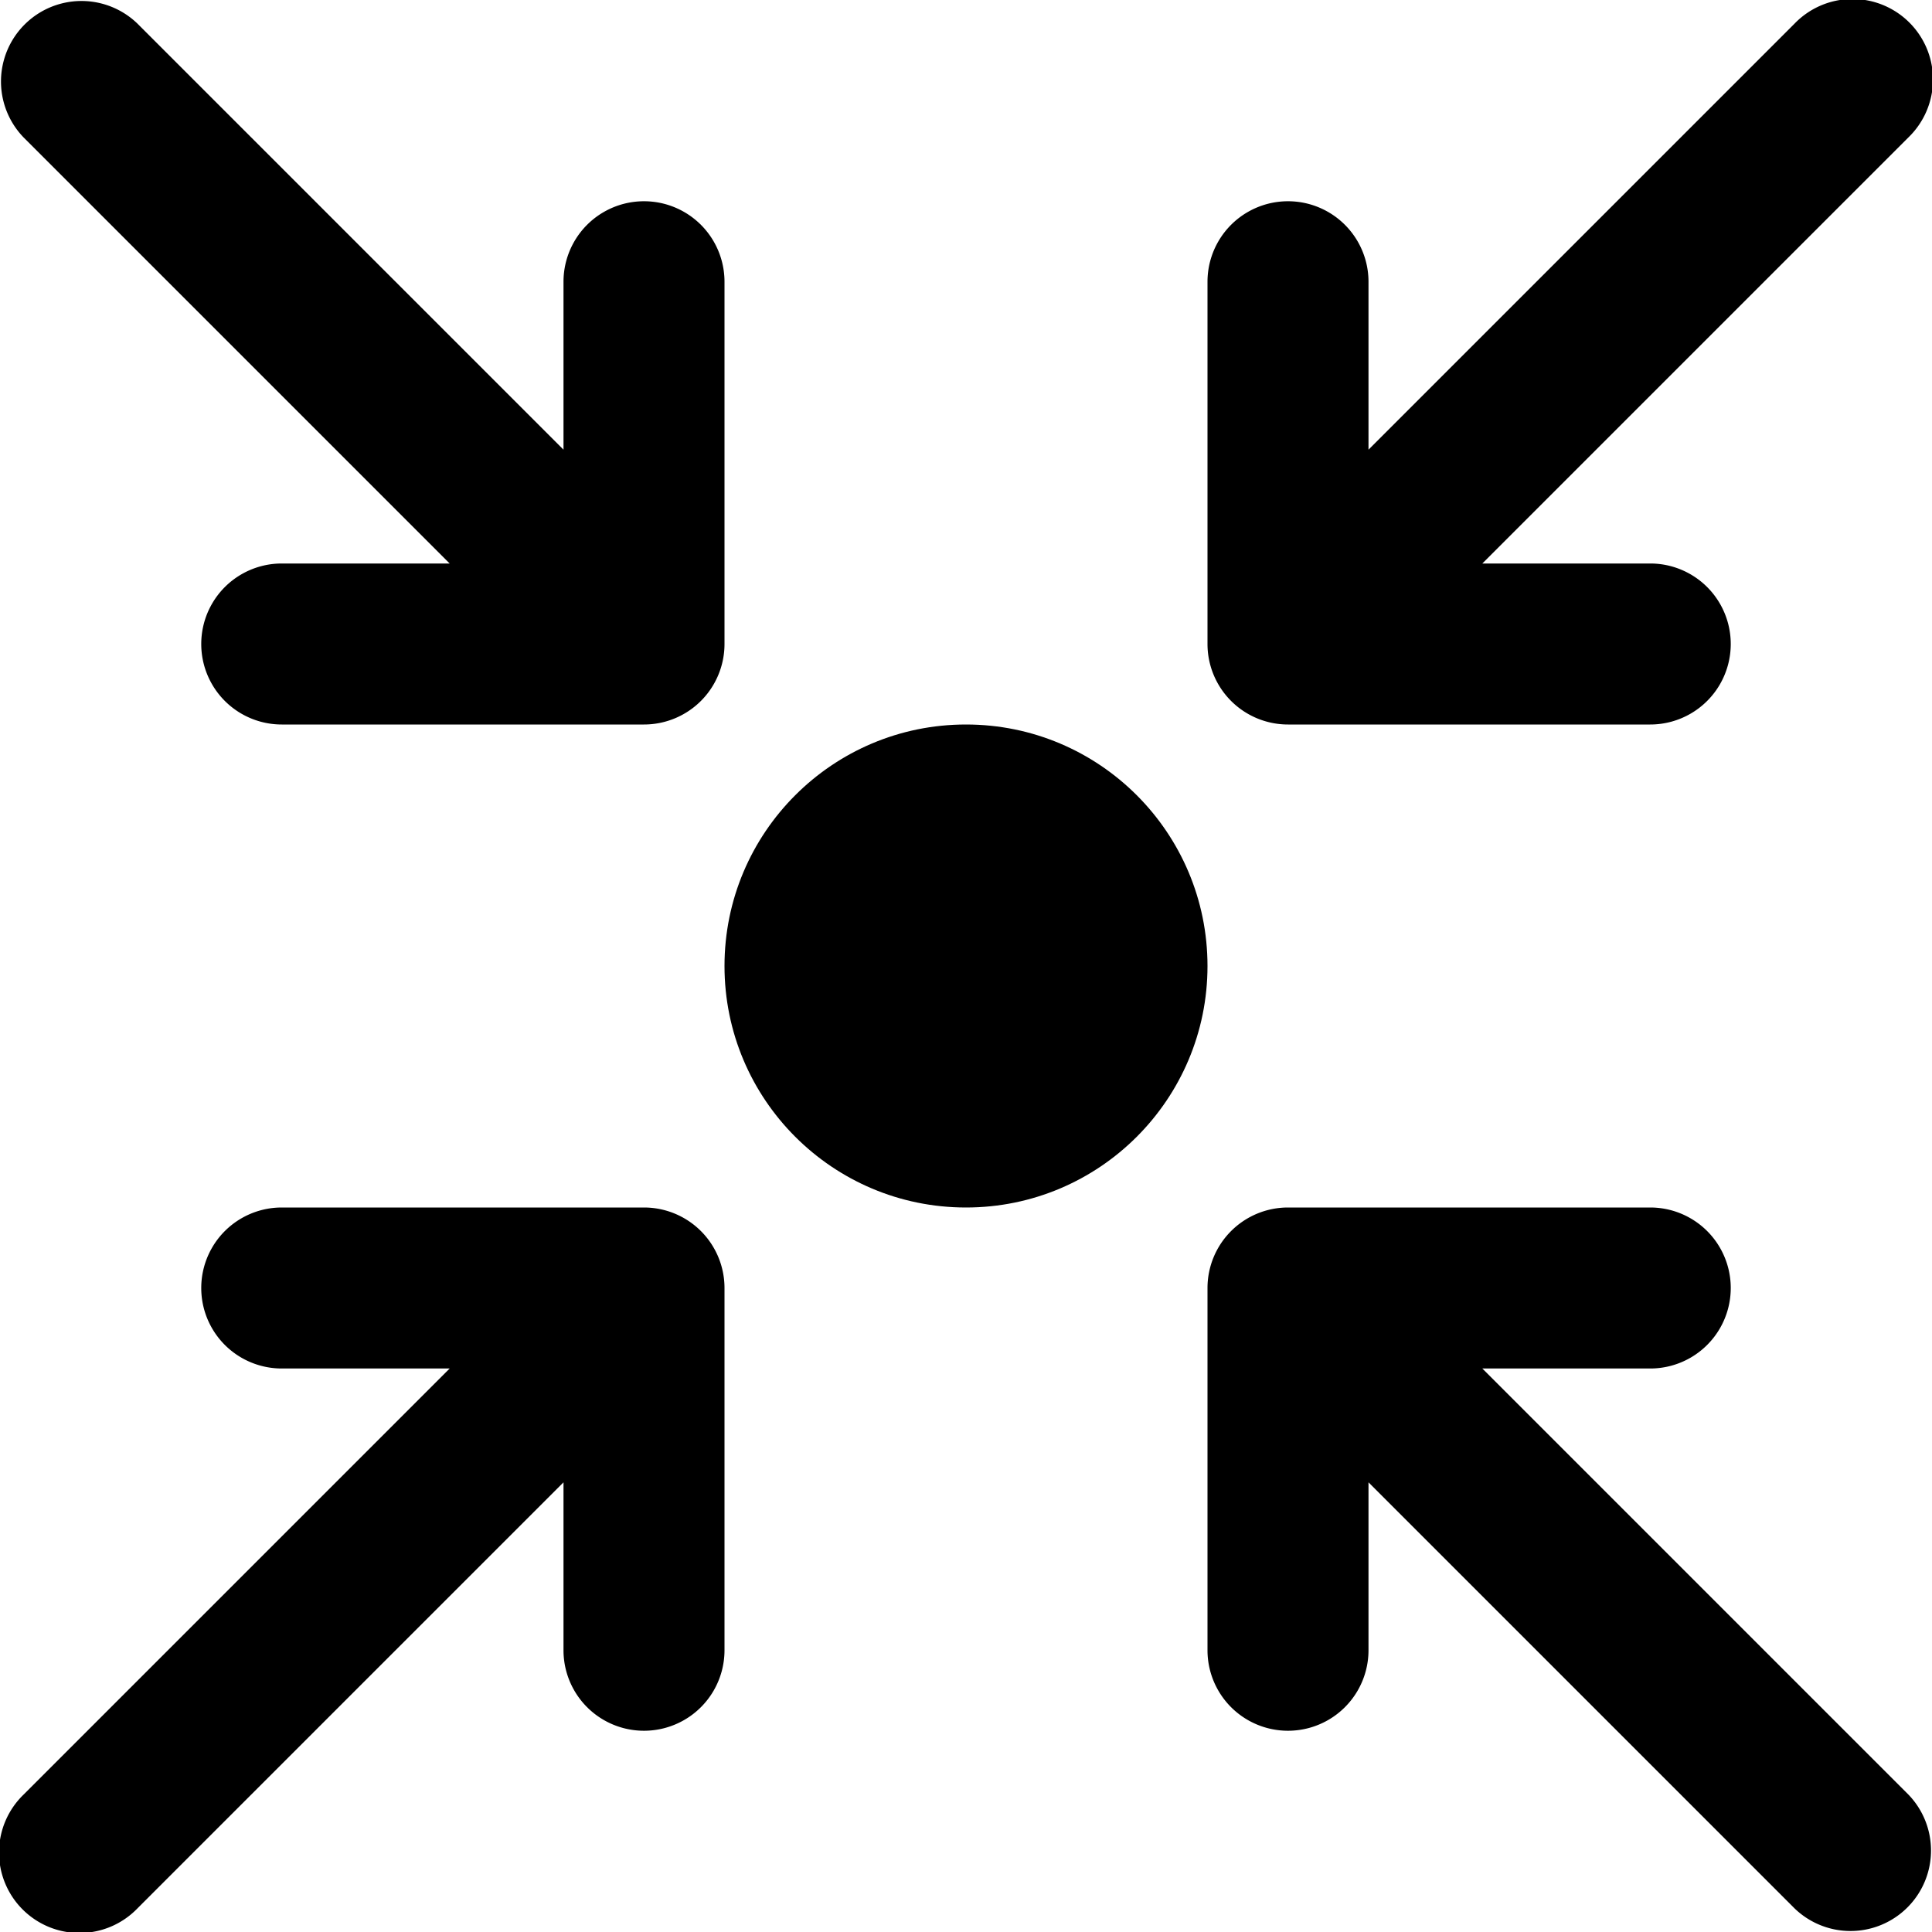 <?xml version="1.0" encoding="UTF-8"?>
<svg xmlns="http://www.w3.org/2000/svg" id="icon-coordination" viewBox="0 0 48 48"><g  data-name="Layer 2"><circle cx="24" cy="24" r="6" /><path d="M32 18h9a2 2 0 0 0 0-4h-4.172L47.414 3.414A2 2 0 1 0 44.586.586L34 11.172V7a2 2 0 0 0-4 0v9a2 2 0 0 0 2 2zM11.172 14H7a2 2 0 0 0 0 4h9a2 2 0 0 0 2-2V7a2 2 0 0 0-4 0v4.172L3.414.586A2 2 0 0 0 .586 3.414zM36.828 34H41a2 2 0 0 0 0-4h-9a2 2 0 0 0-2 2v9a2 2 0 0 0 4 0v-4.172l10.586 10.586a2 2 0 0 0 2.828-2.828zM16 30H7a2 2 0 0 0 0 4h4.172L.586 44.586a2 2 0 1 0 2.828 2.828L14 36.828V41a2 2 0 0 0 4 0v-9a2 2 0 0 0-2-2z" /></g></svg>
